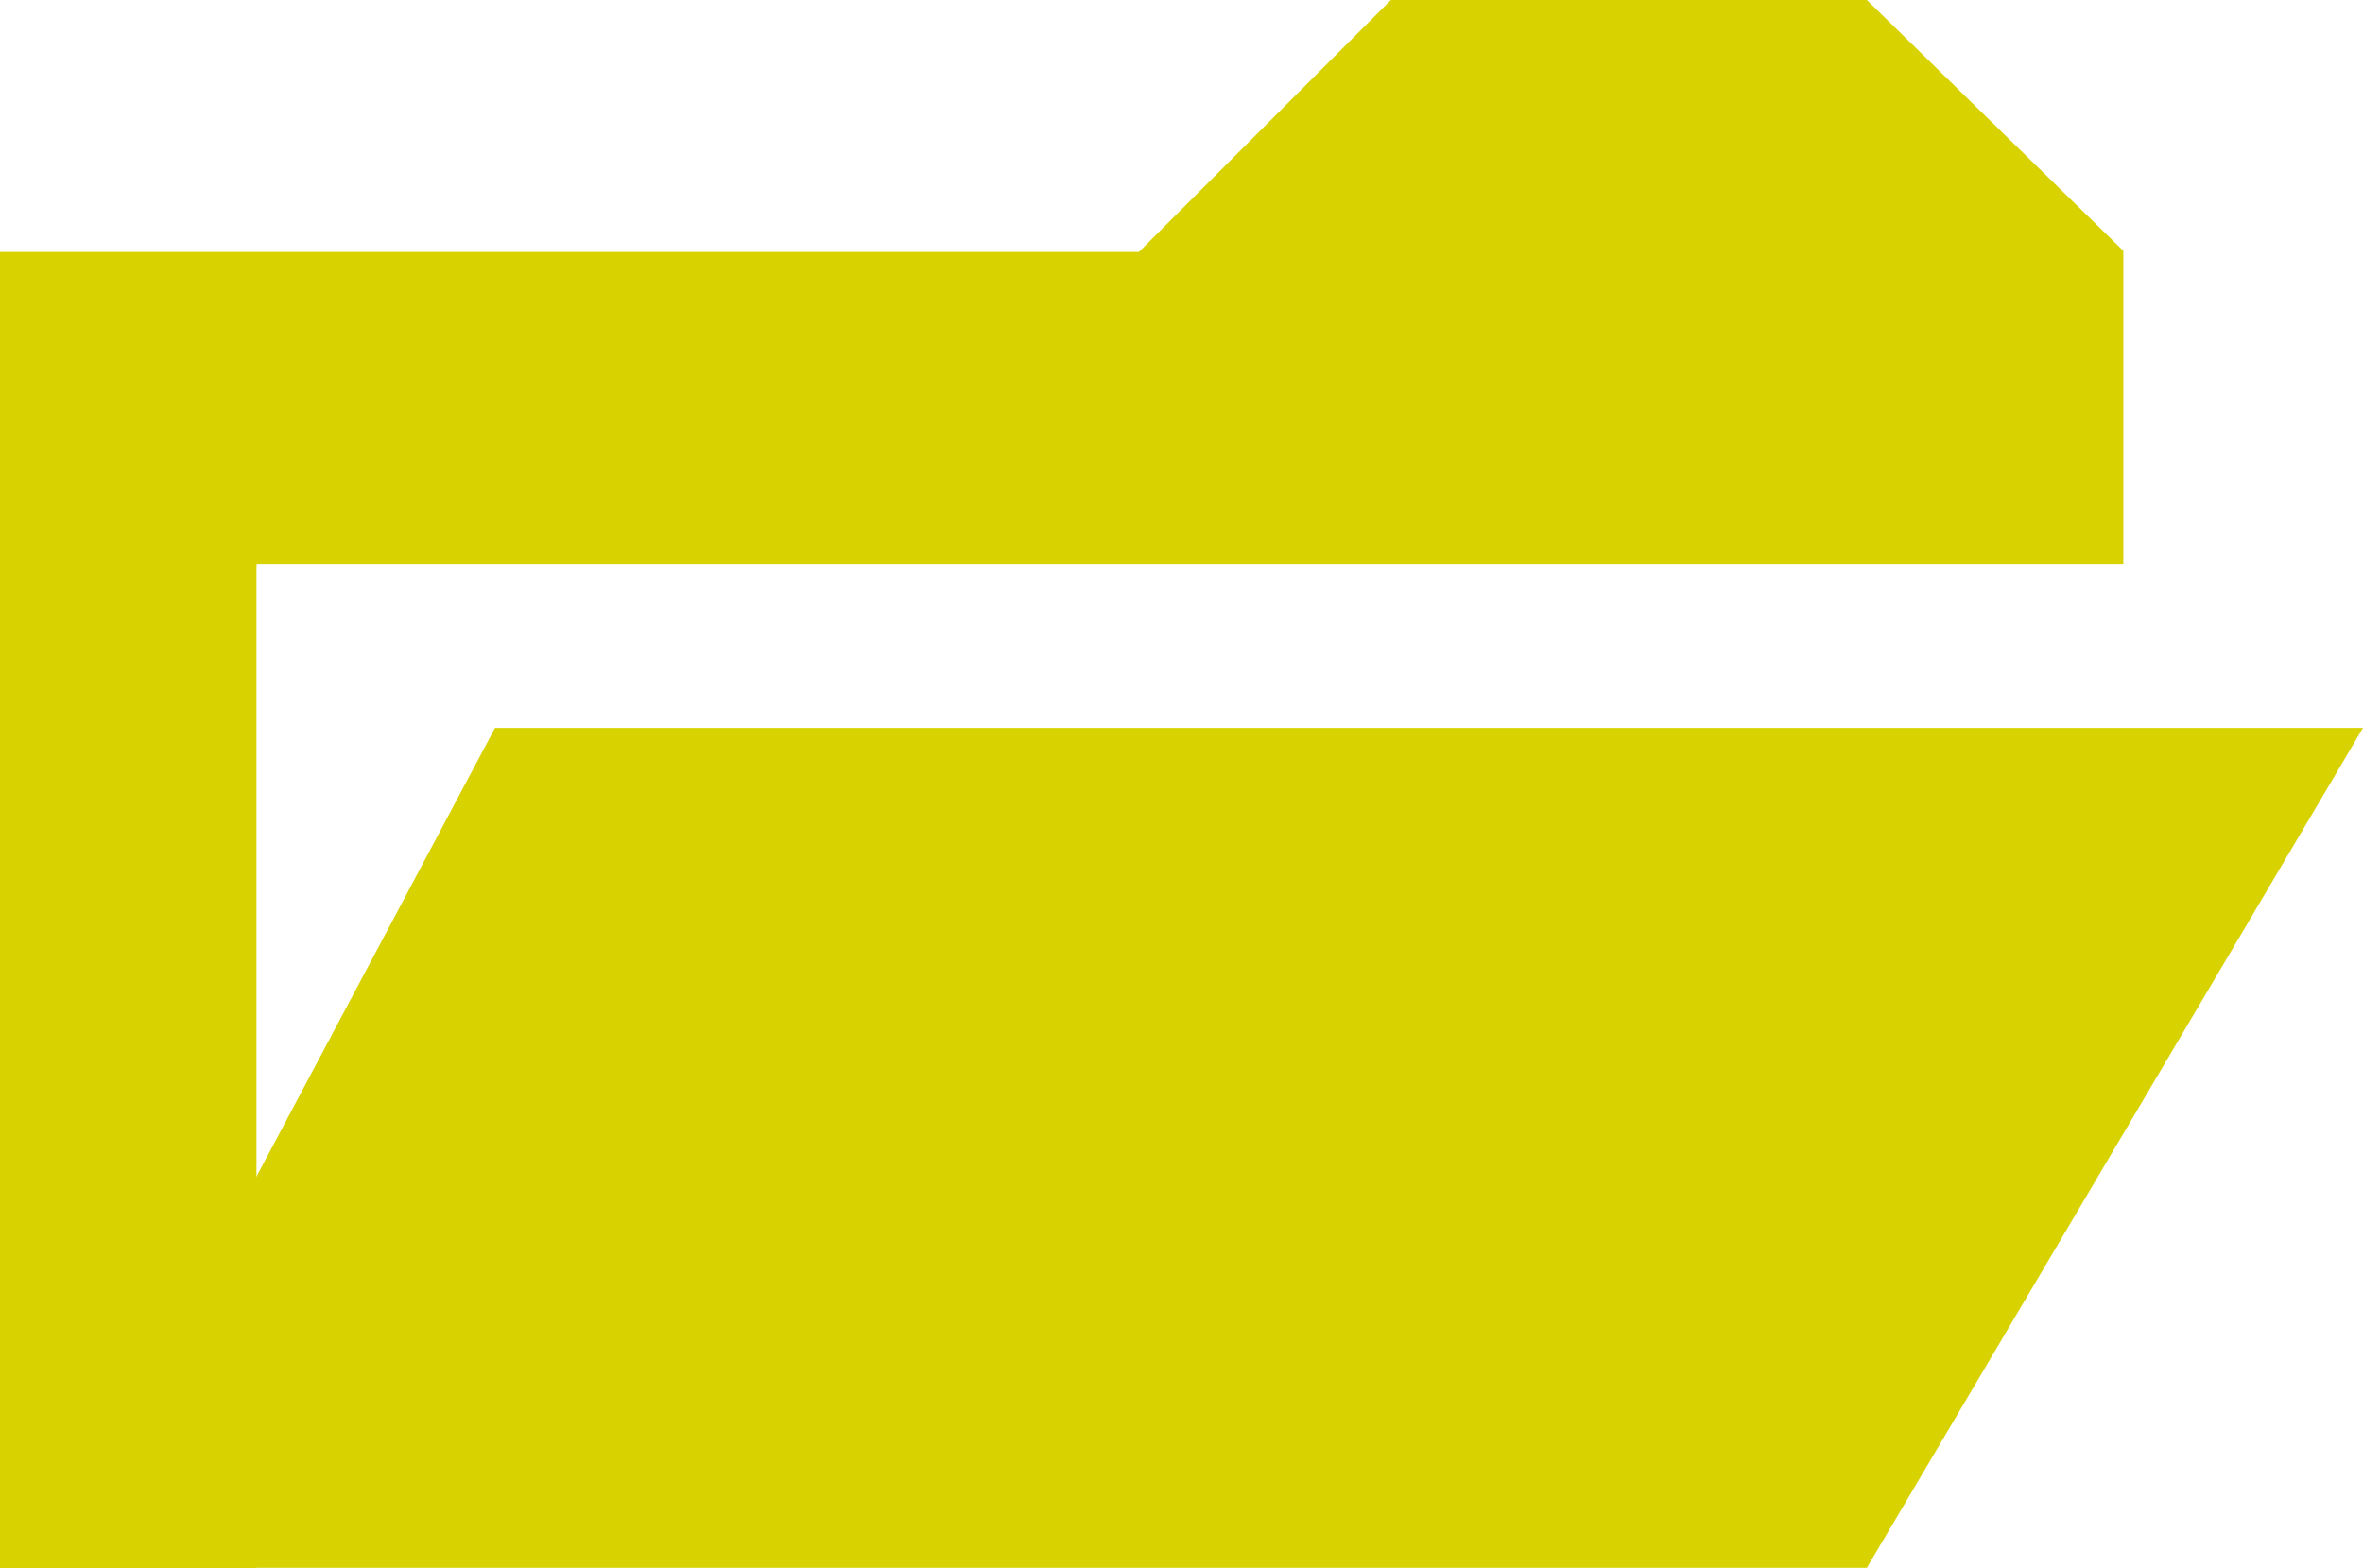 <svg xmlns="http://www.w3.org/2000/svg" viewBox="0 0 21.1 14"><title>ICONES_Fichier 25</title><g id="Calque_2" data-name="Calque 2"><g id="Calque_1-2" data-name="Calque 1"><polygon points="16.67 14 0 14 0 2.25 10.17 2.25 12.42 0 16.67 0 18.96 2.24 18.96 5.04 2.29 5.04 1.73 11.56 4.42 6.5 21.1 6.5 16.67 14" style="fill:#d7d200"/><rect y="2.74" width="2.29" height="11.26" style="fill:#d7d200"/></g></g></svg>
